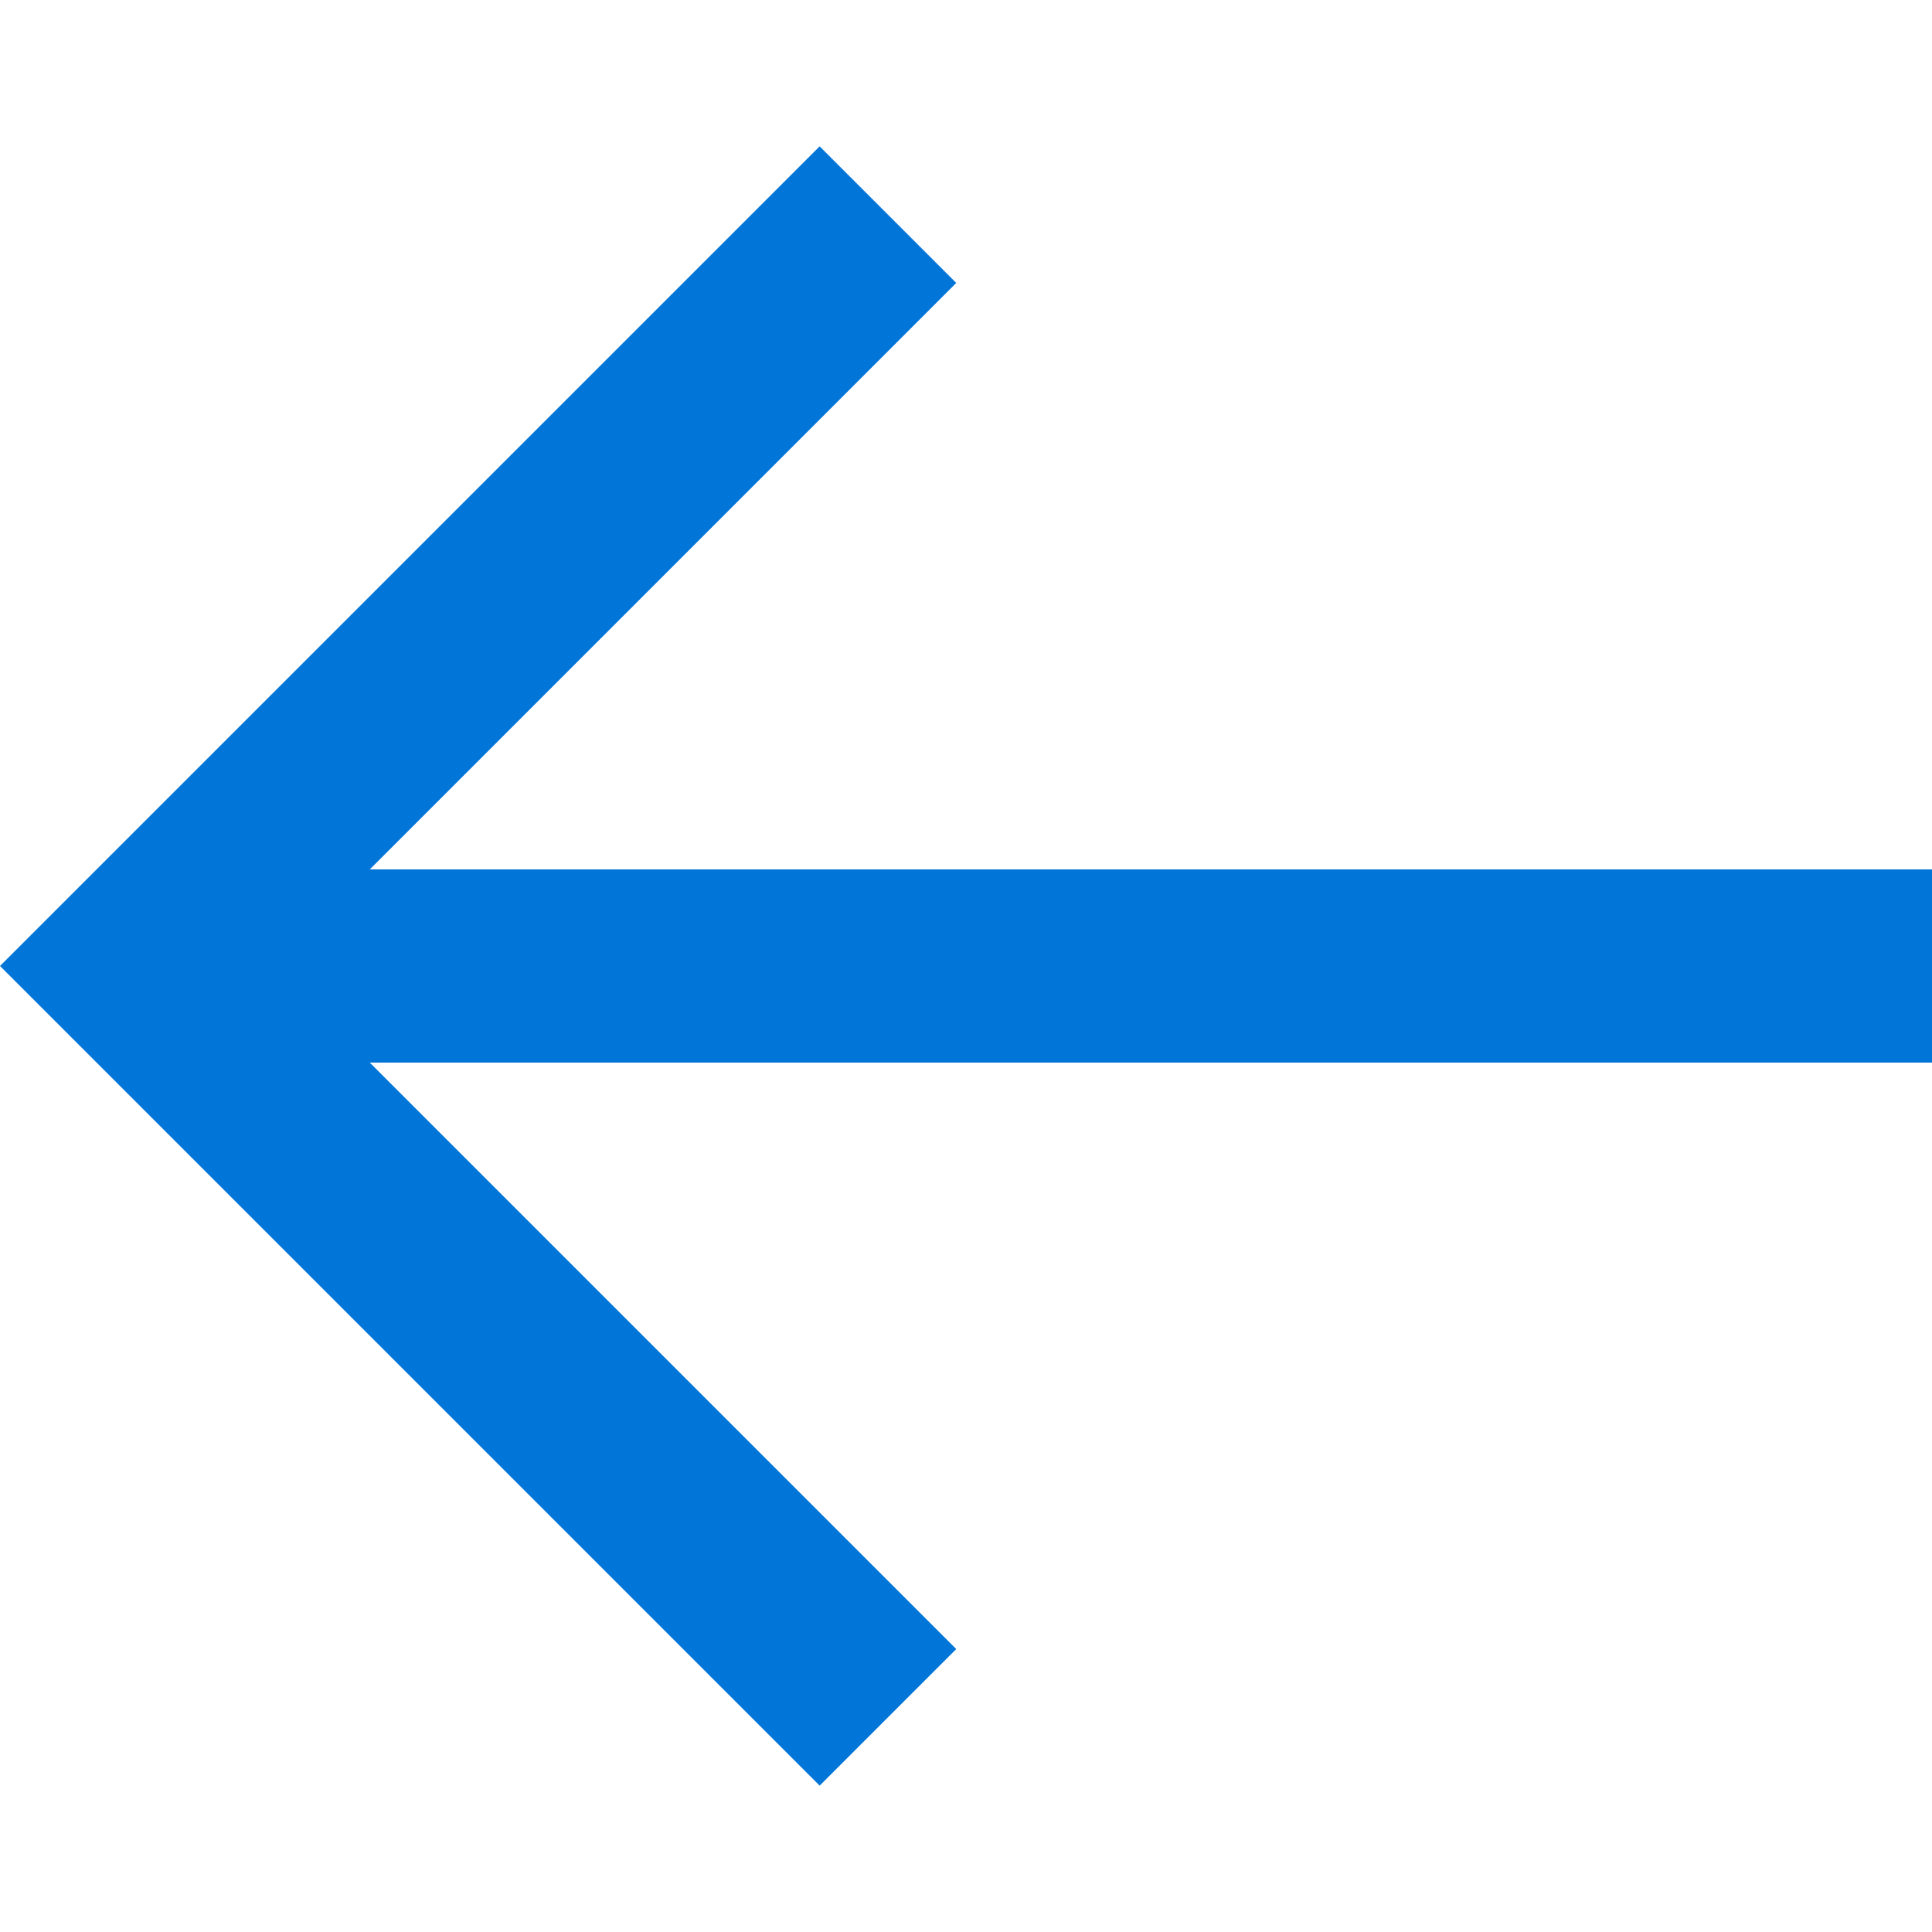 <?xml version="1.0" encoding="UTF-8" standalone="no"?>
<svg width="20px" height="20px" viewBox="0 0 20 20" version="1.1" xmlns="http://www.w3.org/2000/svg" xmlns:xlink="http://www.w3.org/1999/xlink">
    <!-- Generator: Sketch 3.7.2 (28276) - http://www.bohemiancoding.com/sketch -->
    <title>arrow-left</title>
    <desc>Created with Sketch.</desc>
    <defs></defs>
    <g id="Page-1" stroke="none" stroke-width="1" fill="none" fill-rule="evenodd">
        <g id="arrow-left" fill="#0275d8">
            <polygon id="Combined-Shape-Copy" points="3.828 9 9.899 2.929 8.485 1.515 0 10 0.707 10.707 8.485 18.485 9.899 17.071 3.828 11 20 11 20 9 3.828 9"></polygon>
        </g>
    </g>
</svg>